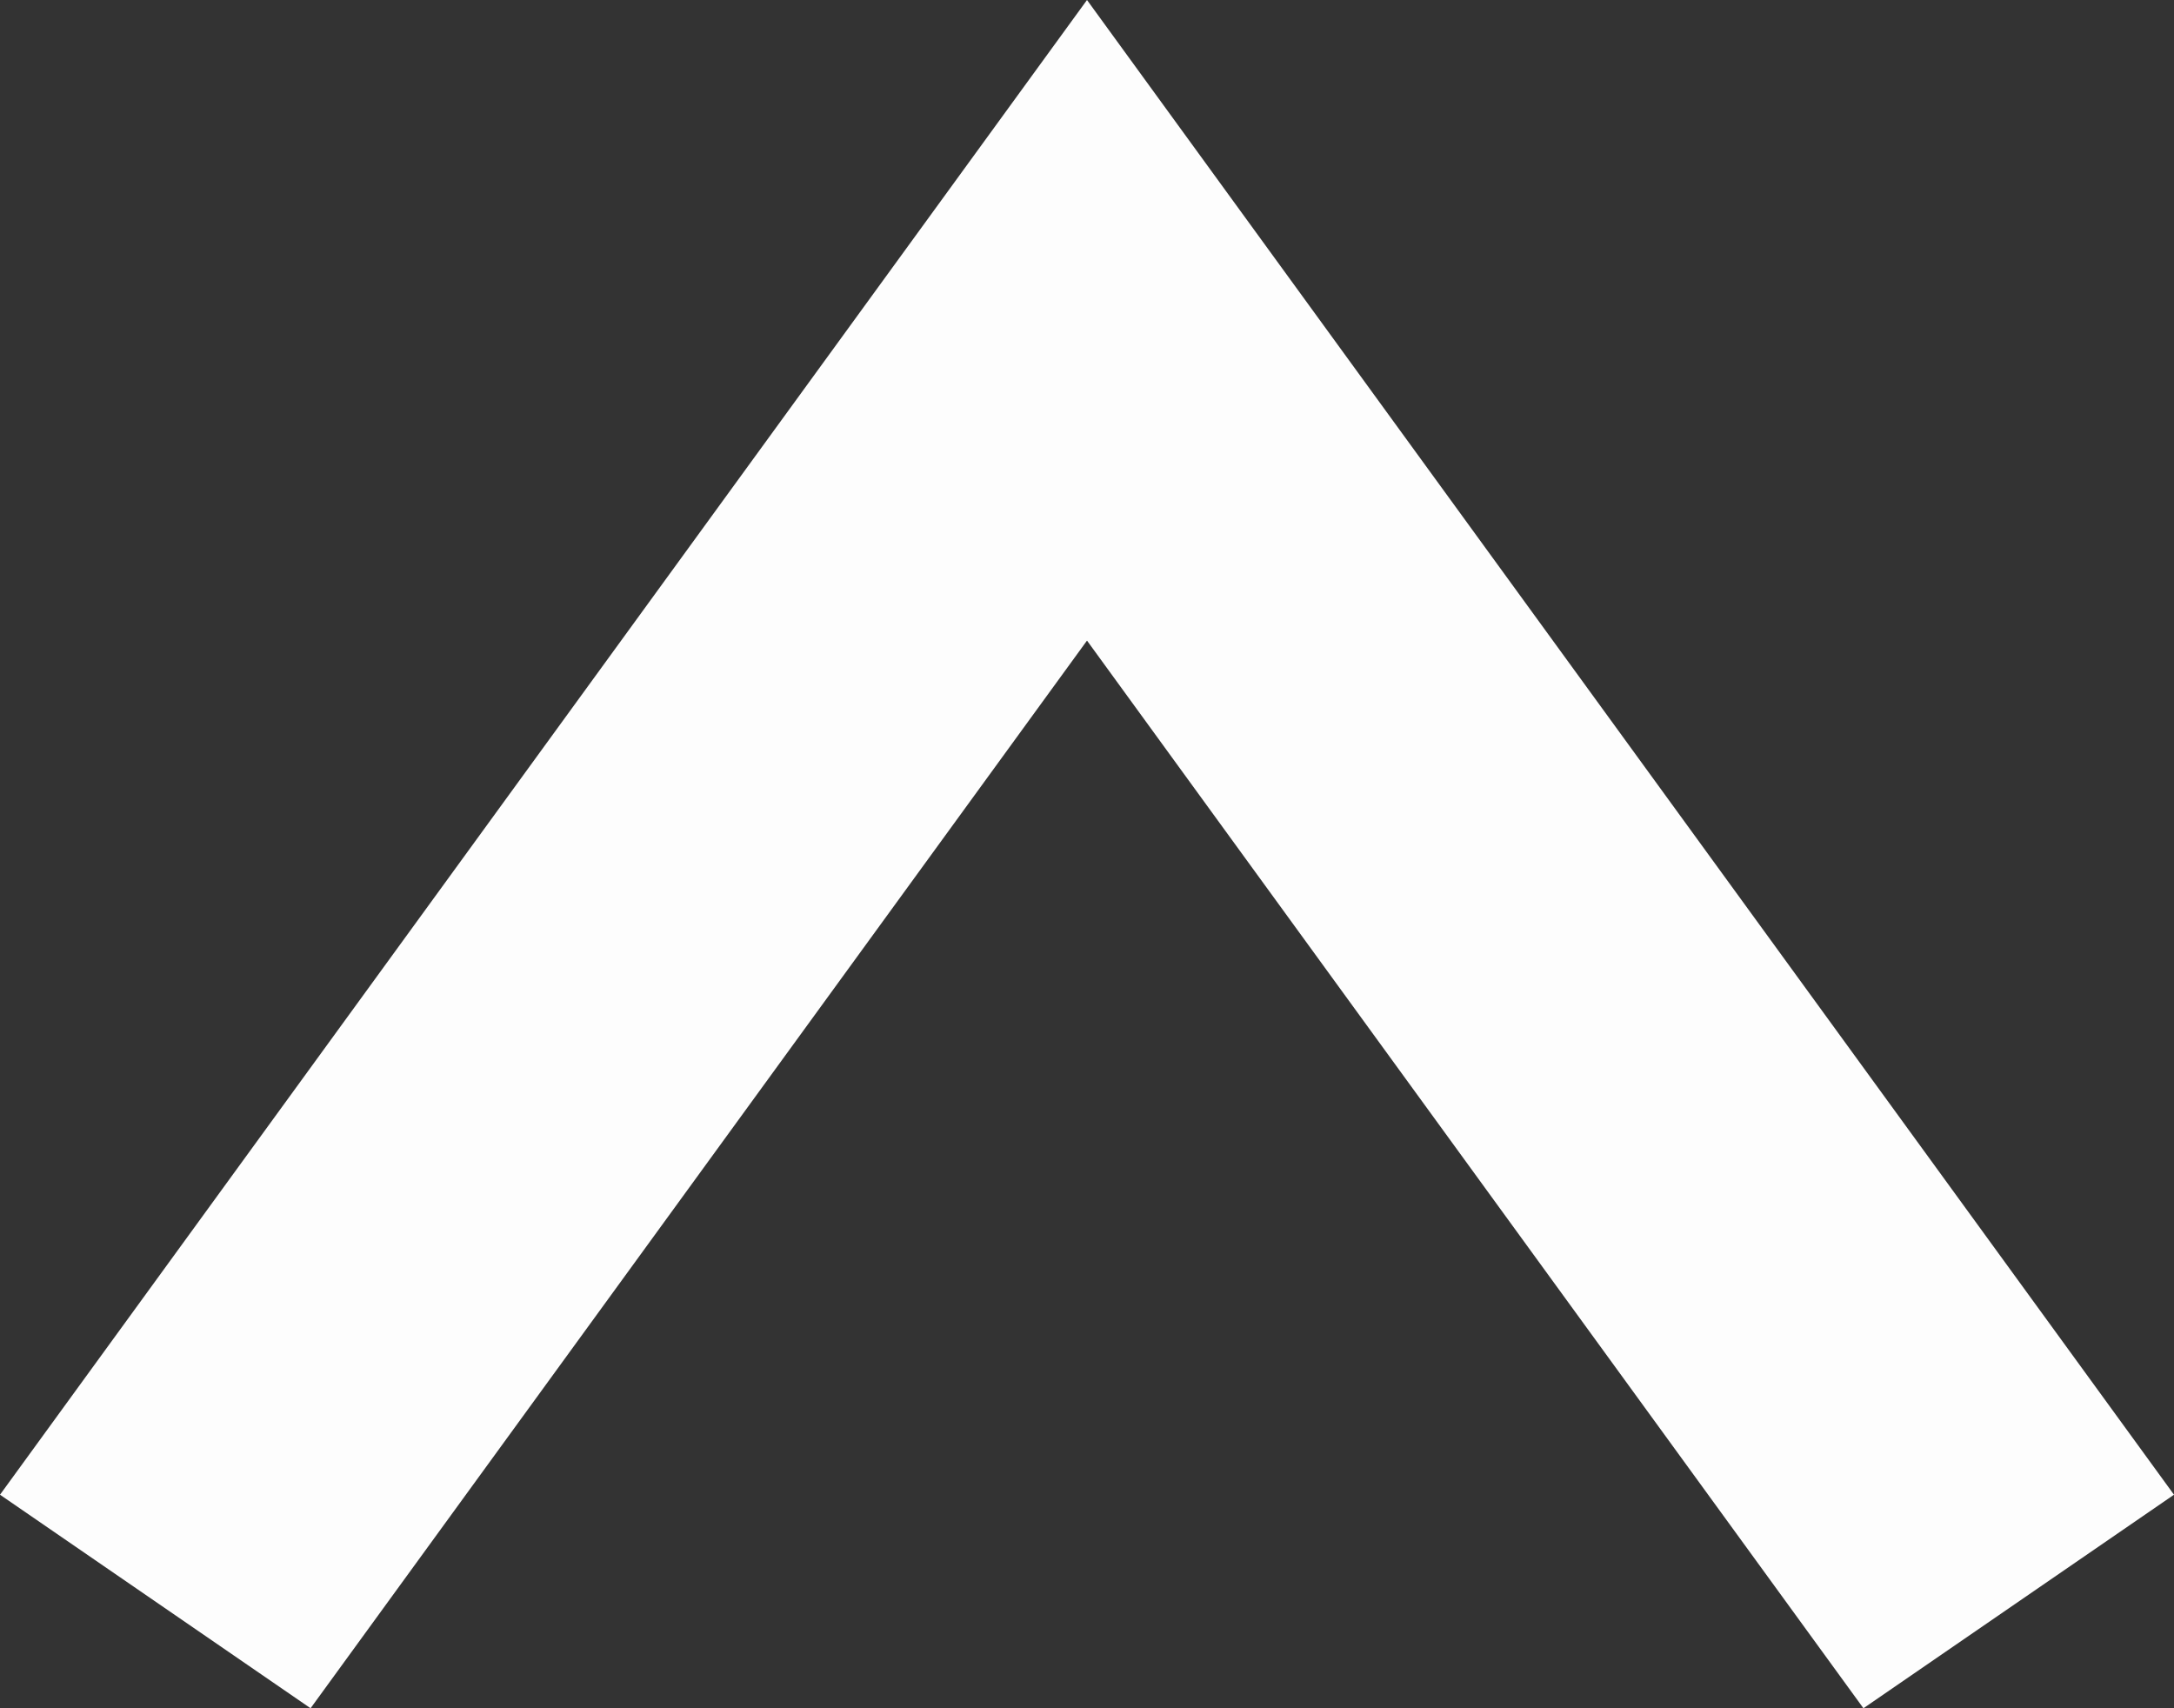 <svg width="14" height="11" viewBox="0 0 14 11" fill="none" xmlns="http://www.w3.org/2000/svg">
<rect x="0" y="0" width="14" height="11" fill="#333333" stroke="none"/>
<path d="M12 11L7 4.125L2 11L5.32952e-07 9.625L7 -3.0598e-07L14 9.625L12 11Z" fill="#FDFDFD"/>
</svg>
